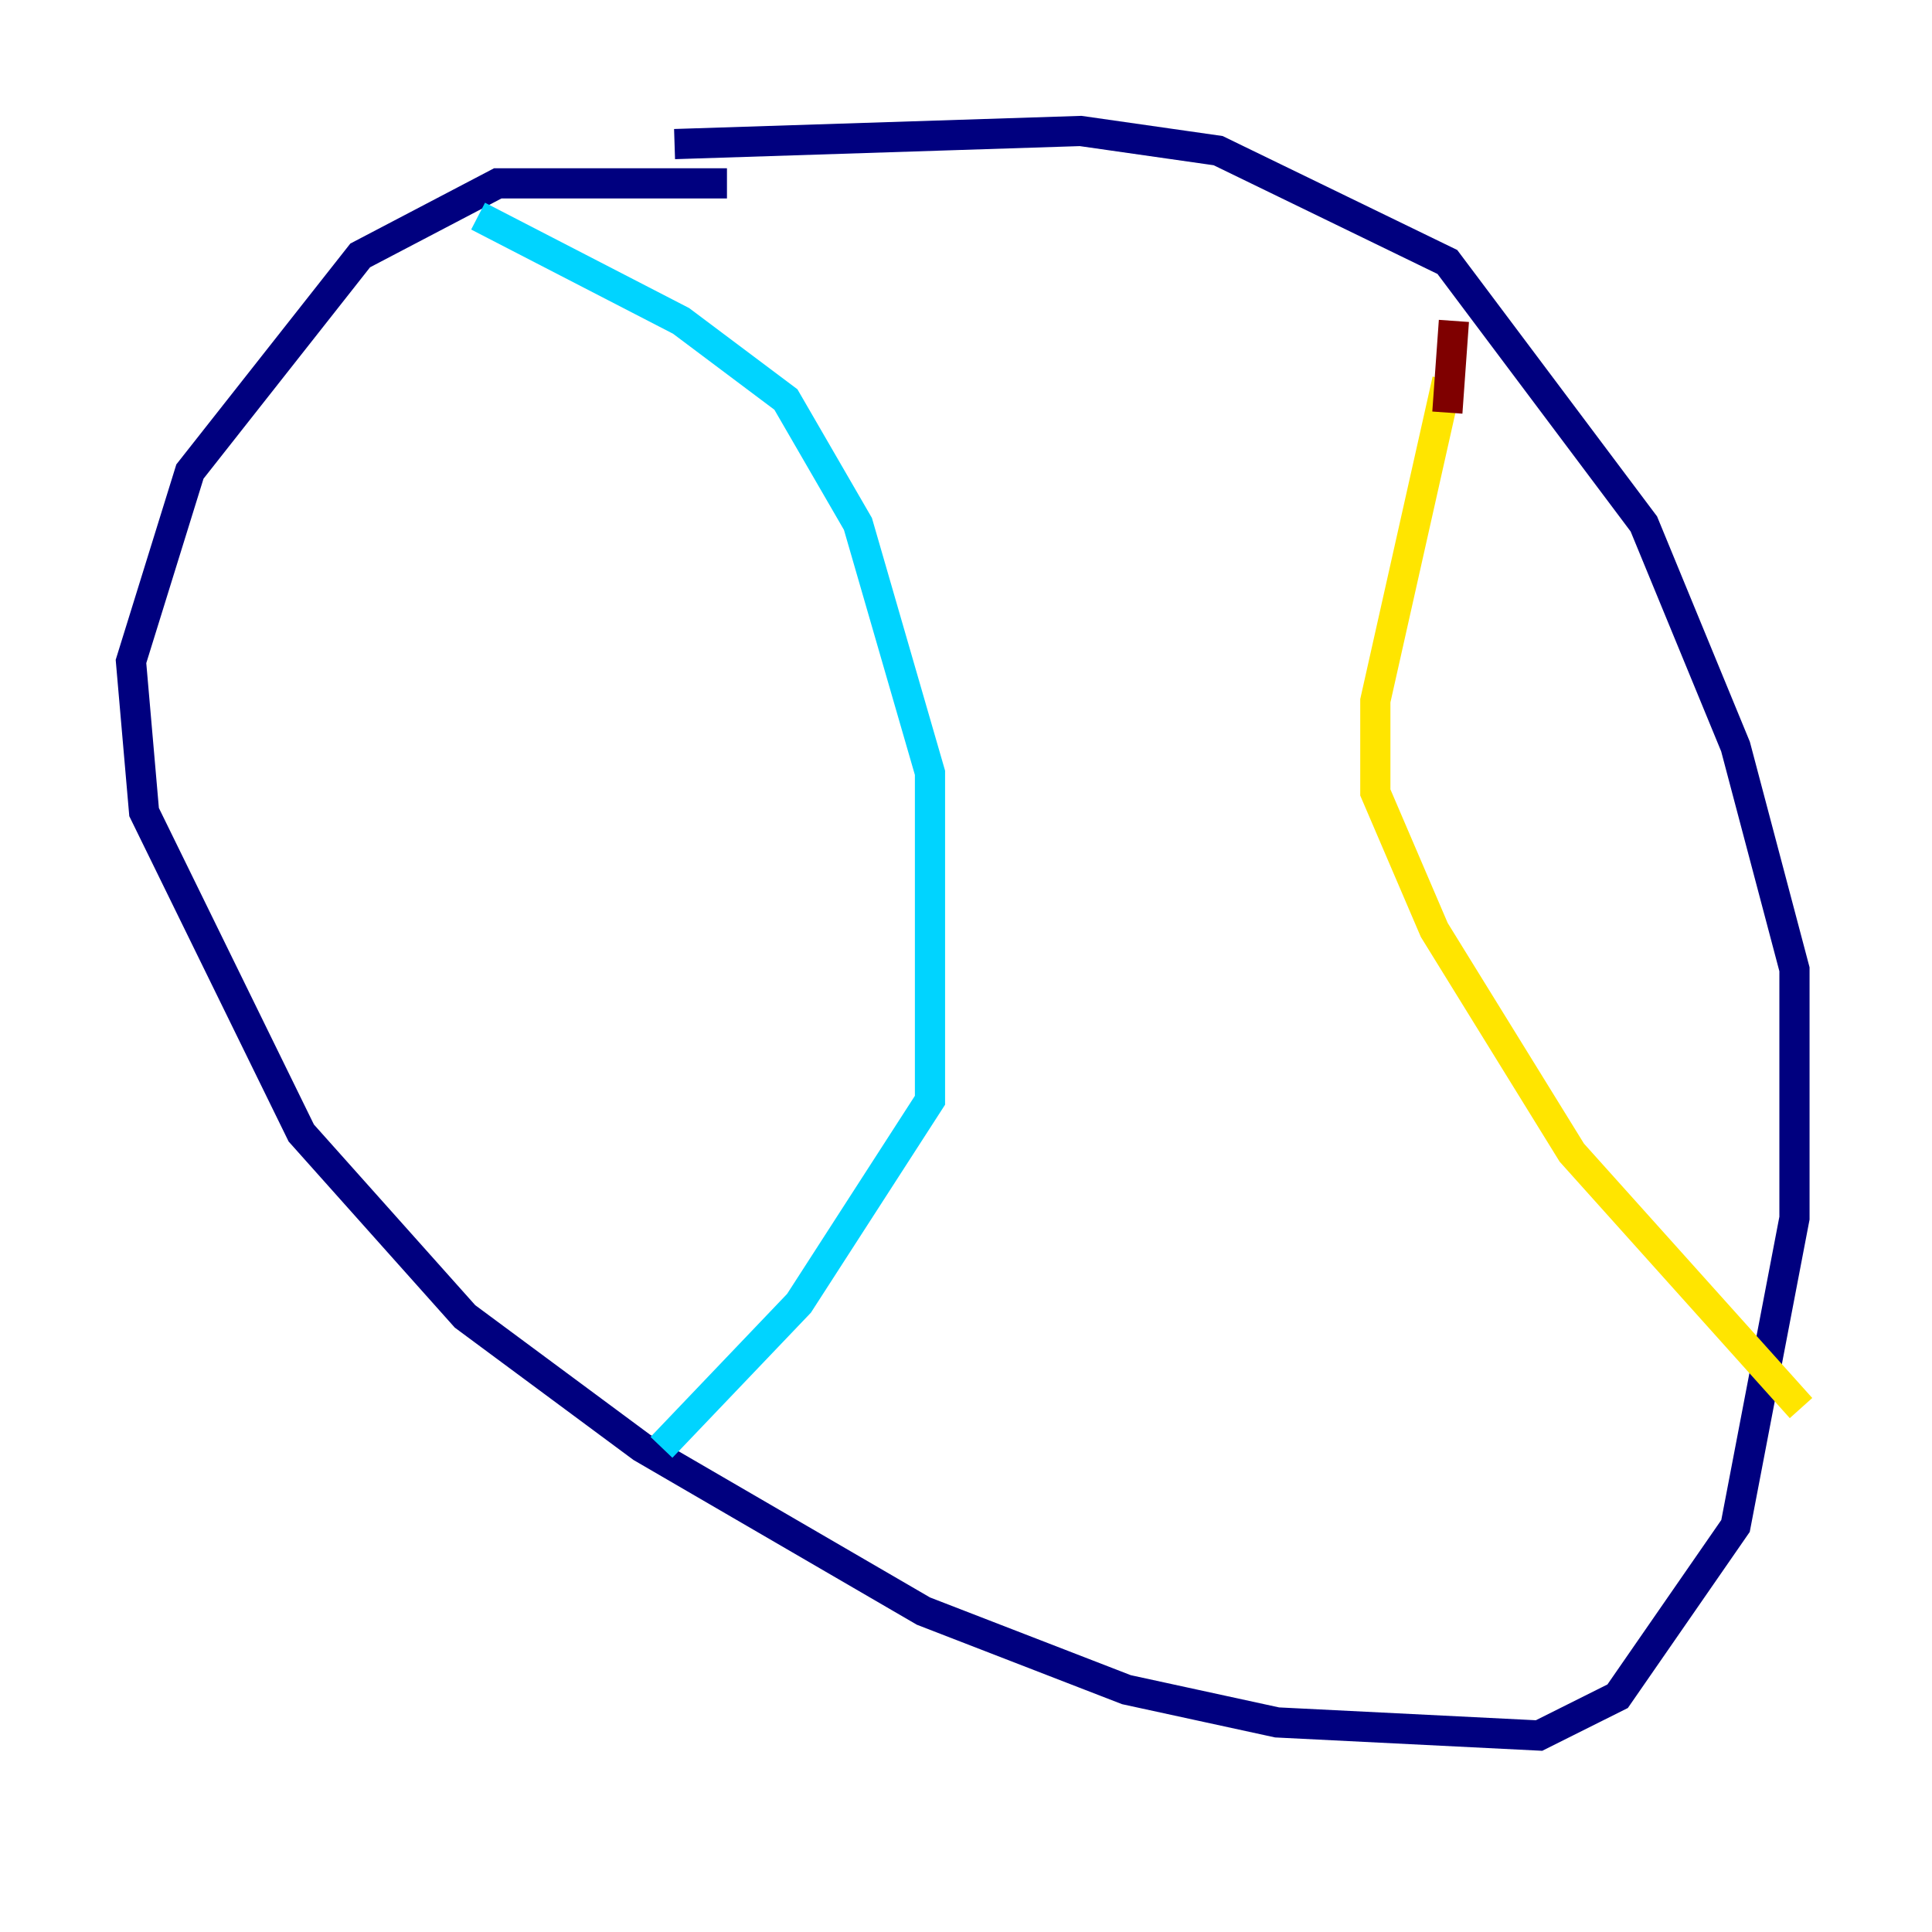 <?xml version="1.0" encoding="utf-8" ?>
<svg baseProfile="tiny" height="128" version="1.2" viewBox="0,0,128,128" width="128" xmlns="http://www.w3.org/2000/svg" xmlns:ev="http://www.w3.org/2001/xml-events" xmlns:xlink="http://www.w3.org/1999/xlink"><defs /><polyline fill="none" points="48.163,12.149 32.976,12.149 23.864,16.922 12.583,31.241 8.678,43.824 9.546,53.803 19.959,75.064 30.807,87.214 42.522,95.891 61.18,106.739 74.63,111.946 84.61,114.115 101.966,114.983 107.173,112.38 114.983,101.098 118.888,80.705 118.888,64.217 114.983,49.464 108.909,34.712 95.891,17.356 80.705,9.98 71.593,8.678 44.691,9.546" stroke="#00007f" stroke-width="2" /><polyline fill="none" points="31.675,14.319 45.125,21.261 52.068,26.468 56.841,34.712 61.614,51.2 61.614,72.895 52.936,86.346 43.824,95.891" stroke="#00d4ff" stroke-width="2" /><polyline fill="none" points="95.891,25.166 91.119,46.427 91.119,52.502 95.024,61.614 104.136,76.366 119.322,93.288" stroke="#ffe500" stroke-width="2" /><polyline fill="none" points="95.891,27.336 96.325,21.261" stroke="#7f0000" stroke-width="2" /></svg>